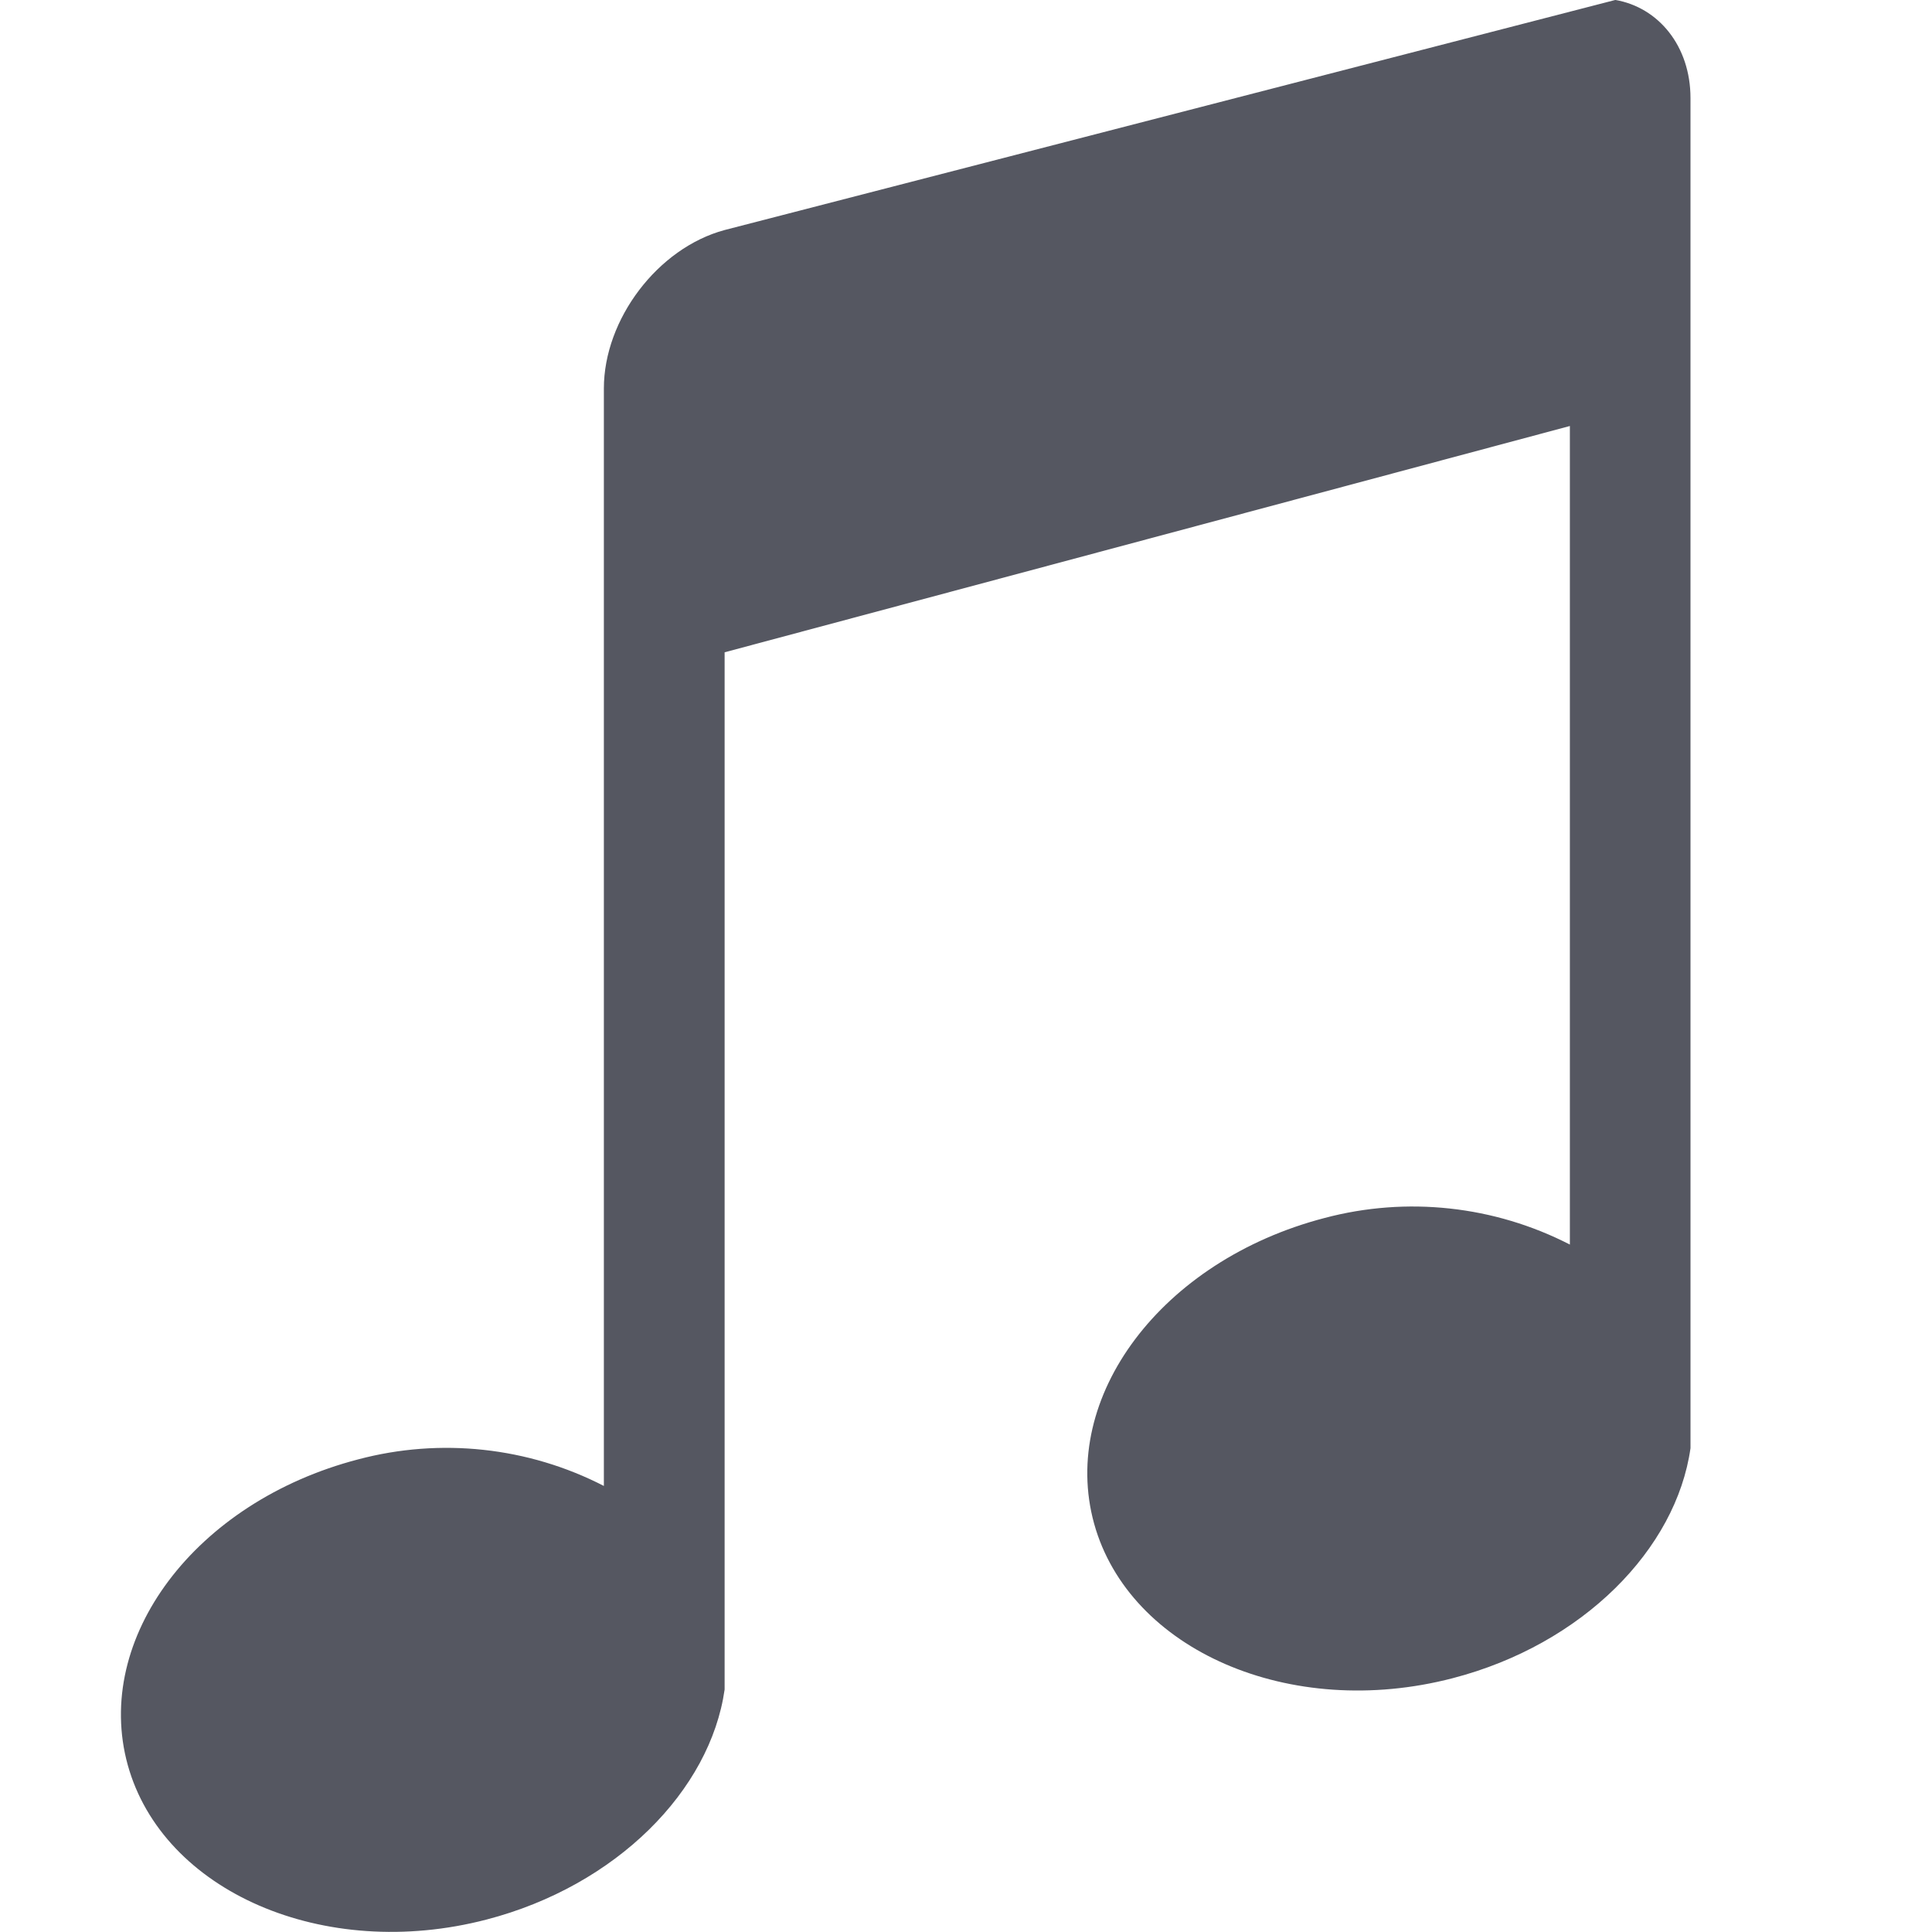 <?xml version="1.0" encoding="UTF-8" standalone="no"?>
<svg
   height="16"
   width="16"
   version="1.1"
   id="svg1"
   sodipodi:docname="emblem-music-symbolic.svg"
   inkscape:version="1.2.2 (b0a8486541, 2022-12-01)"
   xmlns:inkscape="http://www.inkscape.org/namespaces/inkscape"
   xmlns:sodipodi="http://sodipodi.sourceforge.net/DTD/sodipodi-0.dtd"
   xmlns="http://www.w3.org/2000/svg"
   xmlns:svg="http://www.w3.org/2000/svg">
  <sodipodi:namedview
     id="namedview5001"
     pagecolor="#ffffff"
     bordercolor="#000000"
     borderopacity="0.25"
     inkscape:showpageshadow="2"
     inkscape:pageopacity="0.0"
     inkscape:pagecheckerboard="0"
     inkscape:deskcolor="#d1d1d1"
     showgrid="false"
     inkscape:zoom="54.722641"
     inkscape:cx="7.0994381"
     inkscape:cy="8.0039997"
     inkscape:window-width="1390"
     inkscape:window-height="1053"
     inkscape:window-x="291"
     inkscape:window-y="276"
     inkscape:window-maximized="0"
     inkscape:current-layer="g1" />
  <defs
     id="defs1" />
  <g
     color="#bebebe"
     transform="translate(-1173.027,186.98)"
     id="g1"
     style="fill:#555761">
    <path
       d="m 1186.403,-186.98 -7.375,1.905 c -0.554,0.149 -1,0.74 -1,1.312 v 9.089 c -0.627,-0.323 -1.354,-0.401 -2.035,-0.22 -1.351,0.352 -2.197,1.484 -1.908,2.531 0.29,1.046 1.621,1.631 2.971,1.28 1.077,-0.28 1.853,-1.07 1.972,-1.905 v -8.59 l 7,-1.874 v 6.779 c -0.626,-0.322 -1.351,-0.401 -2.032,-0.22 -1.351,0.352 -2.197,1.484 -1.908,2.531 0.29,1.046 1.621,1.631 2.97,1.28 1.078,-0.28 1.851,-1.07 1.969,-1.905 l -10e-5,-11.181 c 0,-0.43 -0.265,-0.752 -0.625,-0.813 z"
       fill="#666"
       overflow="visible"
       style="fill:#555761;stroke-width:1;marker:none"
       id="path1"
       sodipodi:nodetypes="ccsccccccccccccccc" />
  </g>
</svg>
